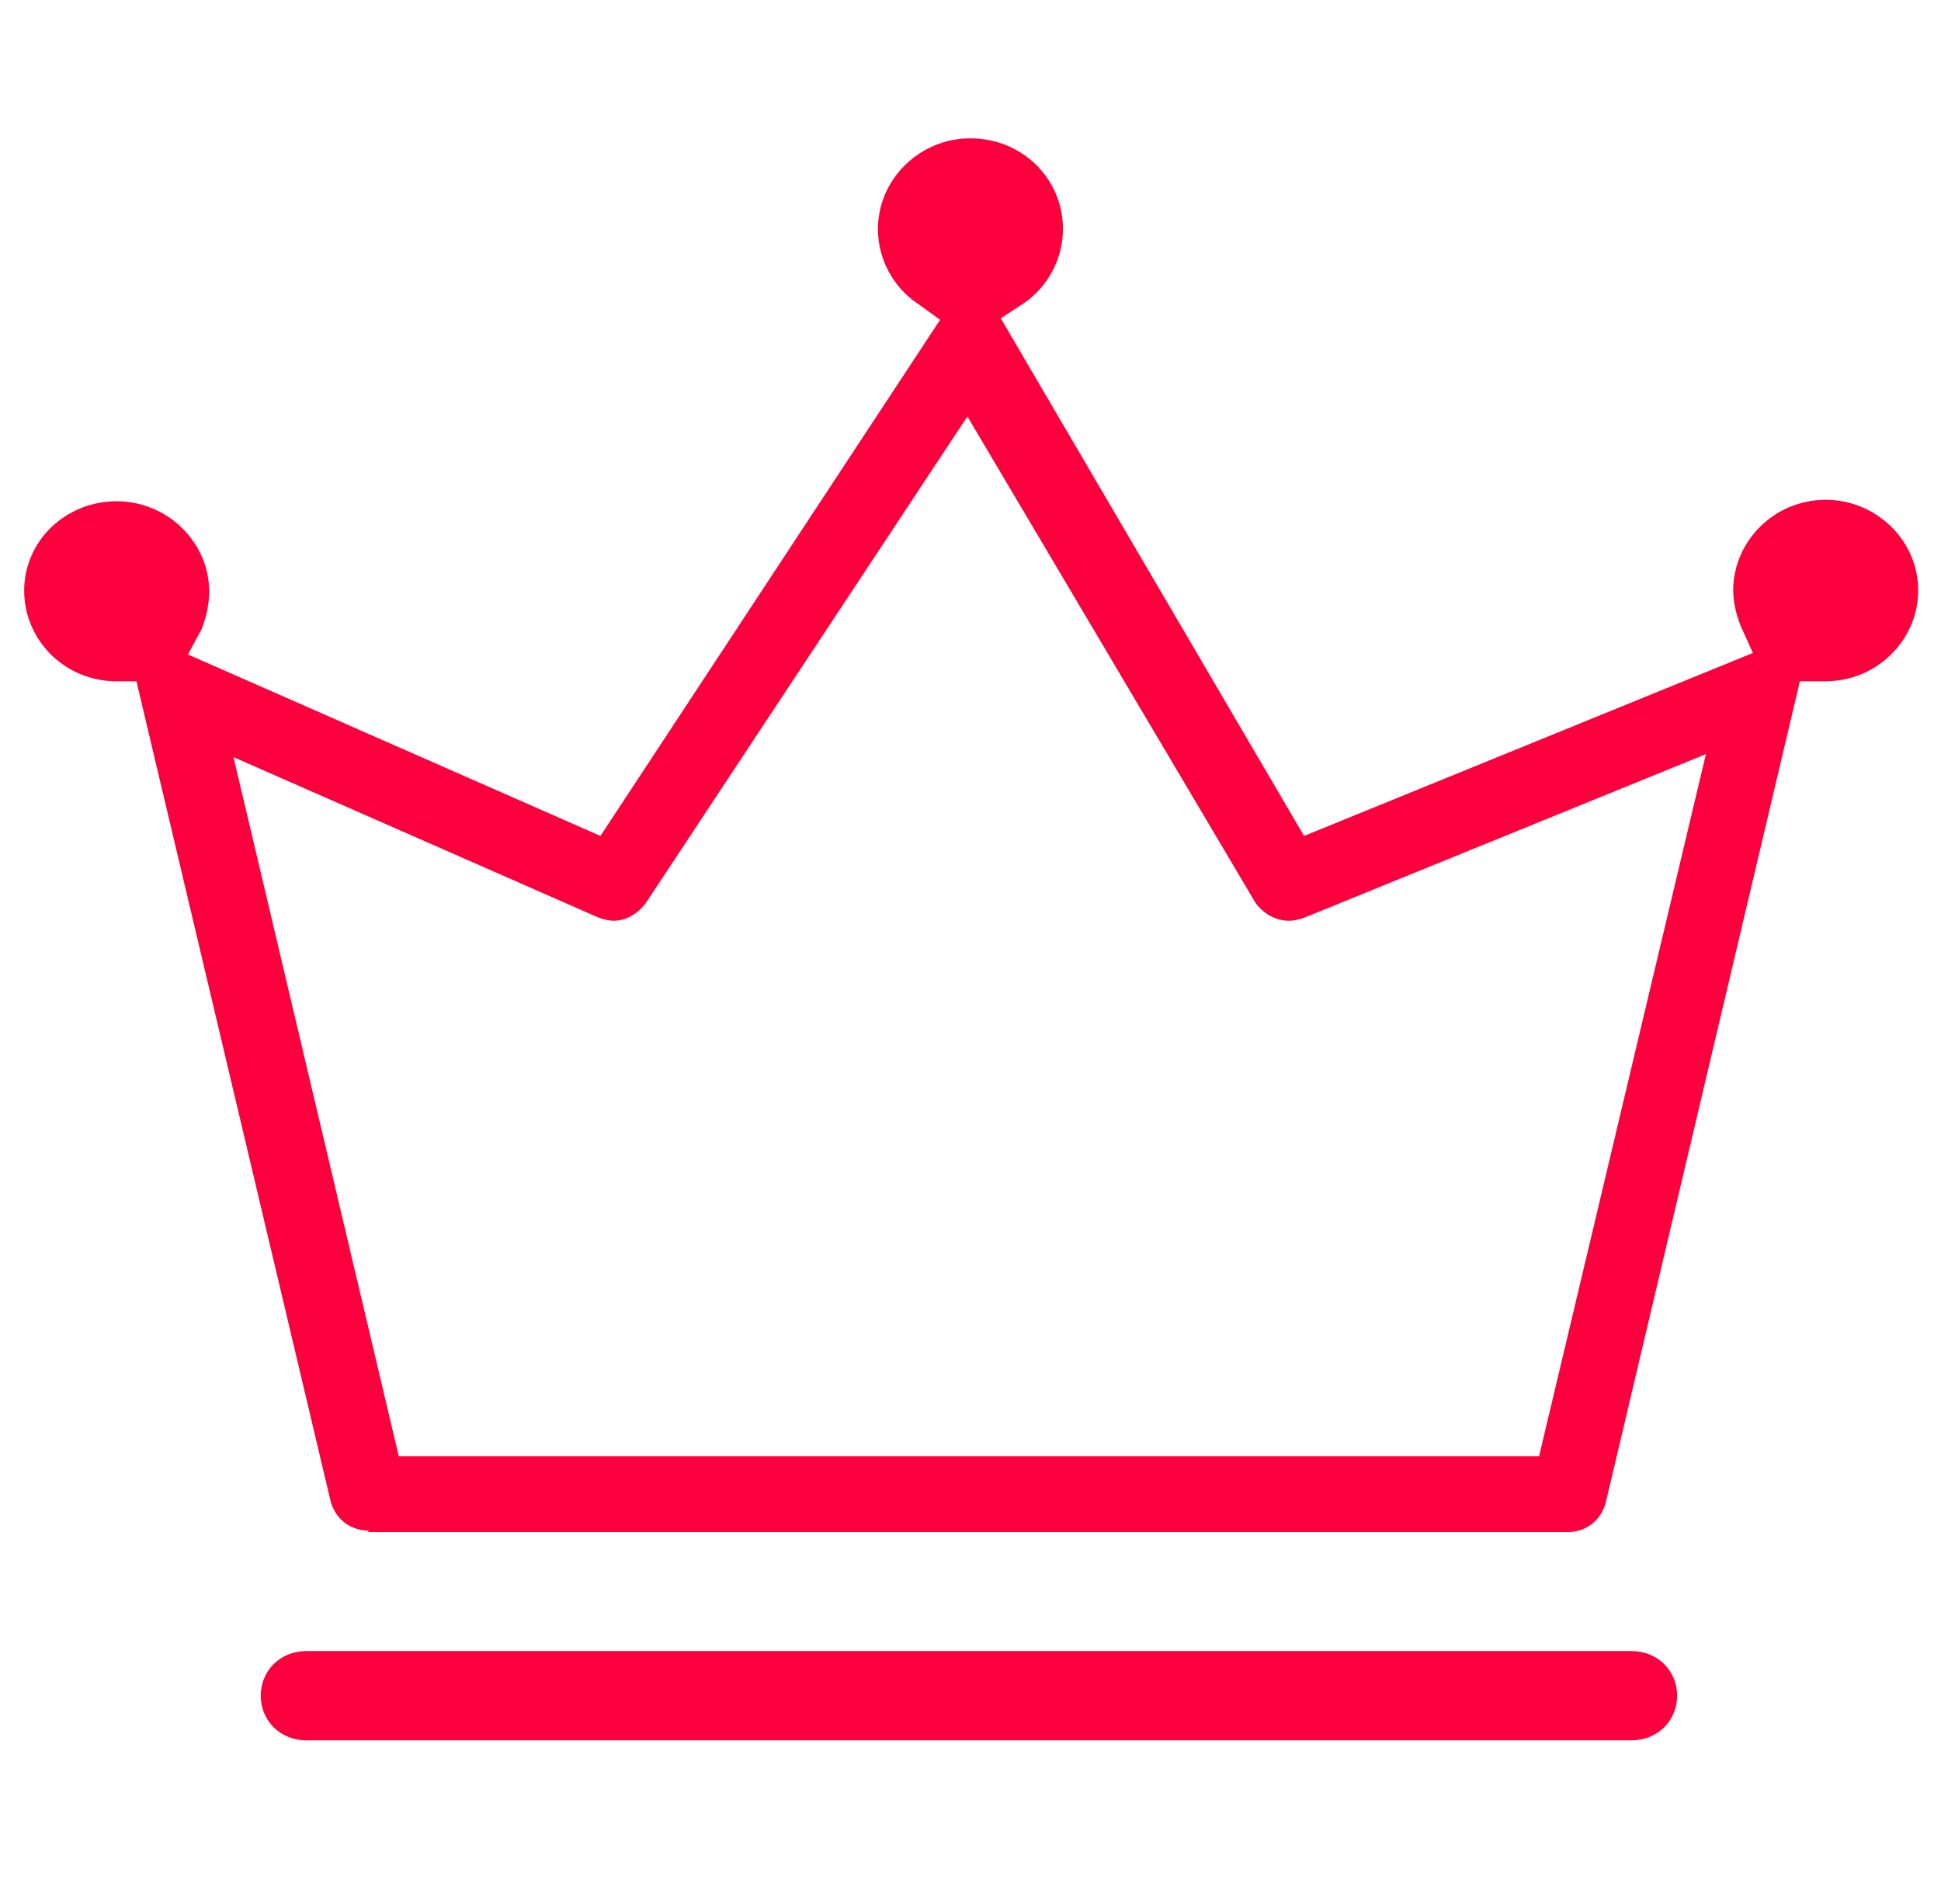 <svg width="52" height="51" viewBox="0 0 52 51" fill="none" xmlns="http://www.w3.org/2000/svg">
<path d="M9.87 40.999C9.383 40.999 8.977 40.681 8.855 40.202L3.655 18.248H3.045C1.705 18.209 0.648 17.133 0.648 15.818C0.648 14.503 1.745 13.427 3.127 13.427C4.467 13.427 5.605 14.503 5.605 15.858C5.605 16.177 5.523 16.535 5.402 16.854L5.036 17.531L16.086 22.392L25.186 8.566L24.577 8.128C23.927 7.69 23.52 6.933 23.52 6.136C23.52 4.821 24.617 3.706 25.998 3.706C27.38 3.706 28.477 4.781 28.477 6.136C28.477 6.933 28.07 7.69 27.42 8.128L26.811 8.527L34.936 22.392L46.961 17.491L46.636 16.774C46.514 16.456 46.433 16.137 46.433 15.818C46.433 14.503 47.53 13.388 48.911 13.388C50.252 13.388 51.389 14.463 51.389 15.818C51.389 17.133 50.292 18.248 48.911 18.248H48.22L43.02 40.242C42.898 40.72 42.492 41.039 42.005 41.039H9.87V40.999ZM10.683 39.007H41.233L45.702 20.201L34.936 24.584C34.814 24.623 34.692 24.663 34.53 24.663C34.164 24.663 33.839 24.464 33.636 24.185L25.917 11.156L17.305 24.185C17.102 24.464 16.777 24.663 16.452 24.663C16.289 24.663 16.167 24.623 16.045 24.584L6.255 20.281L10.683 39.007ZM8.205 46.617C7.514 46.617 6.986 46.099 6.986 45.422C6.986 44.745 7.514 44.227 8.205 44.227H43.711C44.402 44.227 44.93 44.745 44.93 45.422C44.93 46.099 44.402 46.617 43.711 46.617H8.205Z" fill="#FB003C"/>
</svg>
